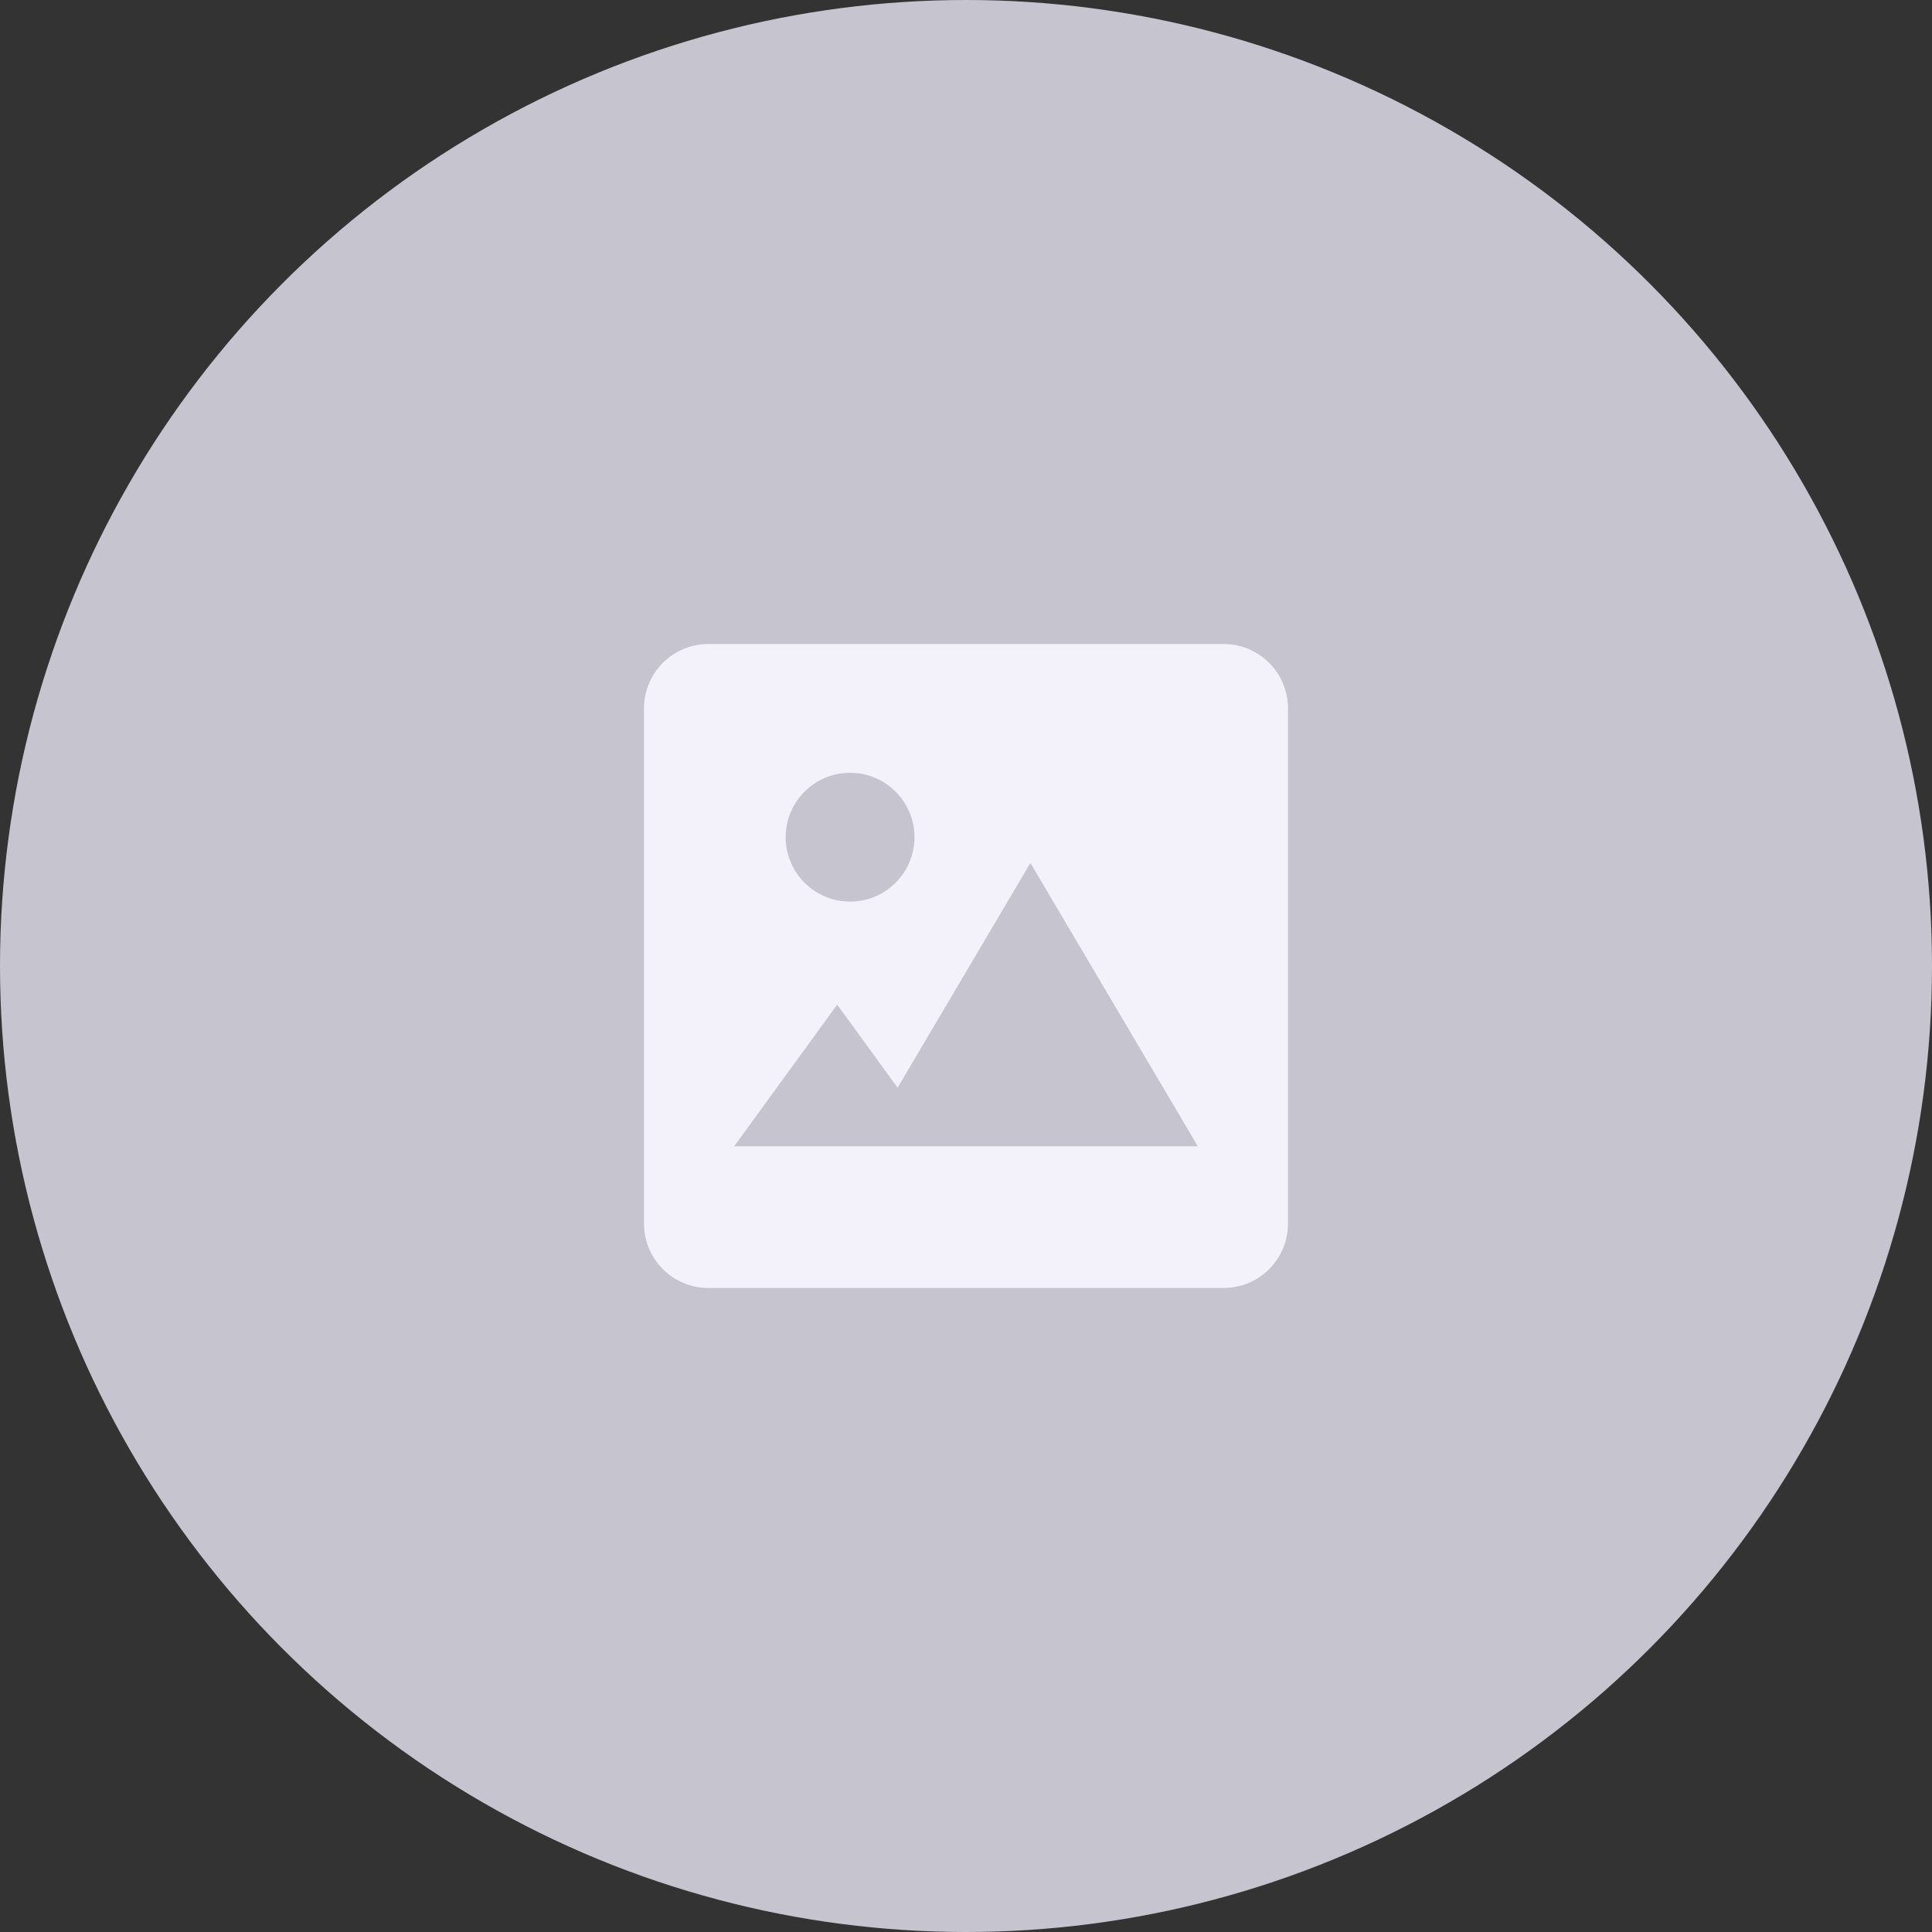 <?xml version="1.0" encoding="UTF-8"?>
<svg width="150px" height="150px" viewBox="0 0 150 150" version="1.1" xmlns="http://www.w3.org/2000/svg" xmlns:xlink="http://www.w3.org/1999/xlink">
    <rect x="0" y="0" width="150" height="150" fill="#333333" stroke="none"/>
    <g id="Agency" stroke="none" stroke-width="1" fill="none" fill-rule="evenodd">
        <g id="Agency-Onboarding---Agency" transform="translate(-430, -2071)">
            <g id="Group-5" transform="translate(430, 2071)">
                <g id="Group-3" fill="#C6C4CF">
                    <circle id="Oval" cx="75" cy="75" r="75"></circle>
                </g>
                <path d="M95,50 C97.761,50 100,52.239 100,55 L100,95 C100,97.761 97.761,100 95,100 L55,100 C52.239,100 50,97.761 50,95 L50,55 C50,52.239 52.239,50 55,50 L95,50 Z M80,67 L69.69,84.448 L65,78 L57,89 L93,89 L80,67 Z M66,60 C63.239,60 61,62.239 61,65 C61,67.761 63.239,70 66,70 C68.761,70 71,67.761 71,65 C71,62.239 68.761,60 66,60 Z" id="Combined-Shape" fill="#F3F1F9"></path>
            </g>
        </g>
    </g>
</svg>